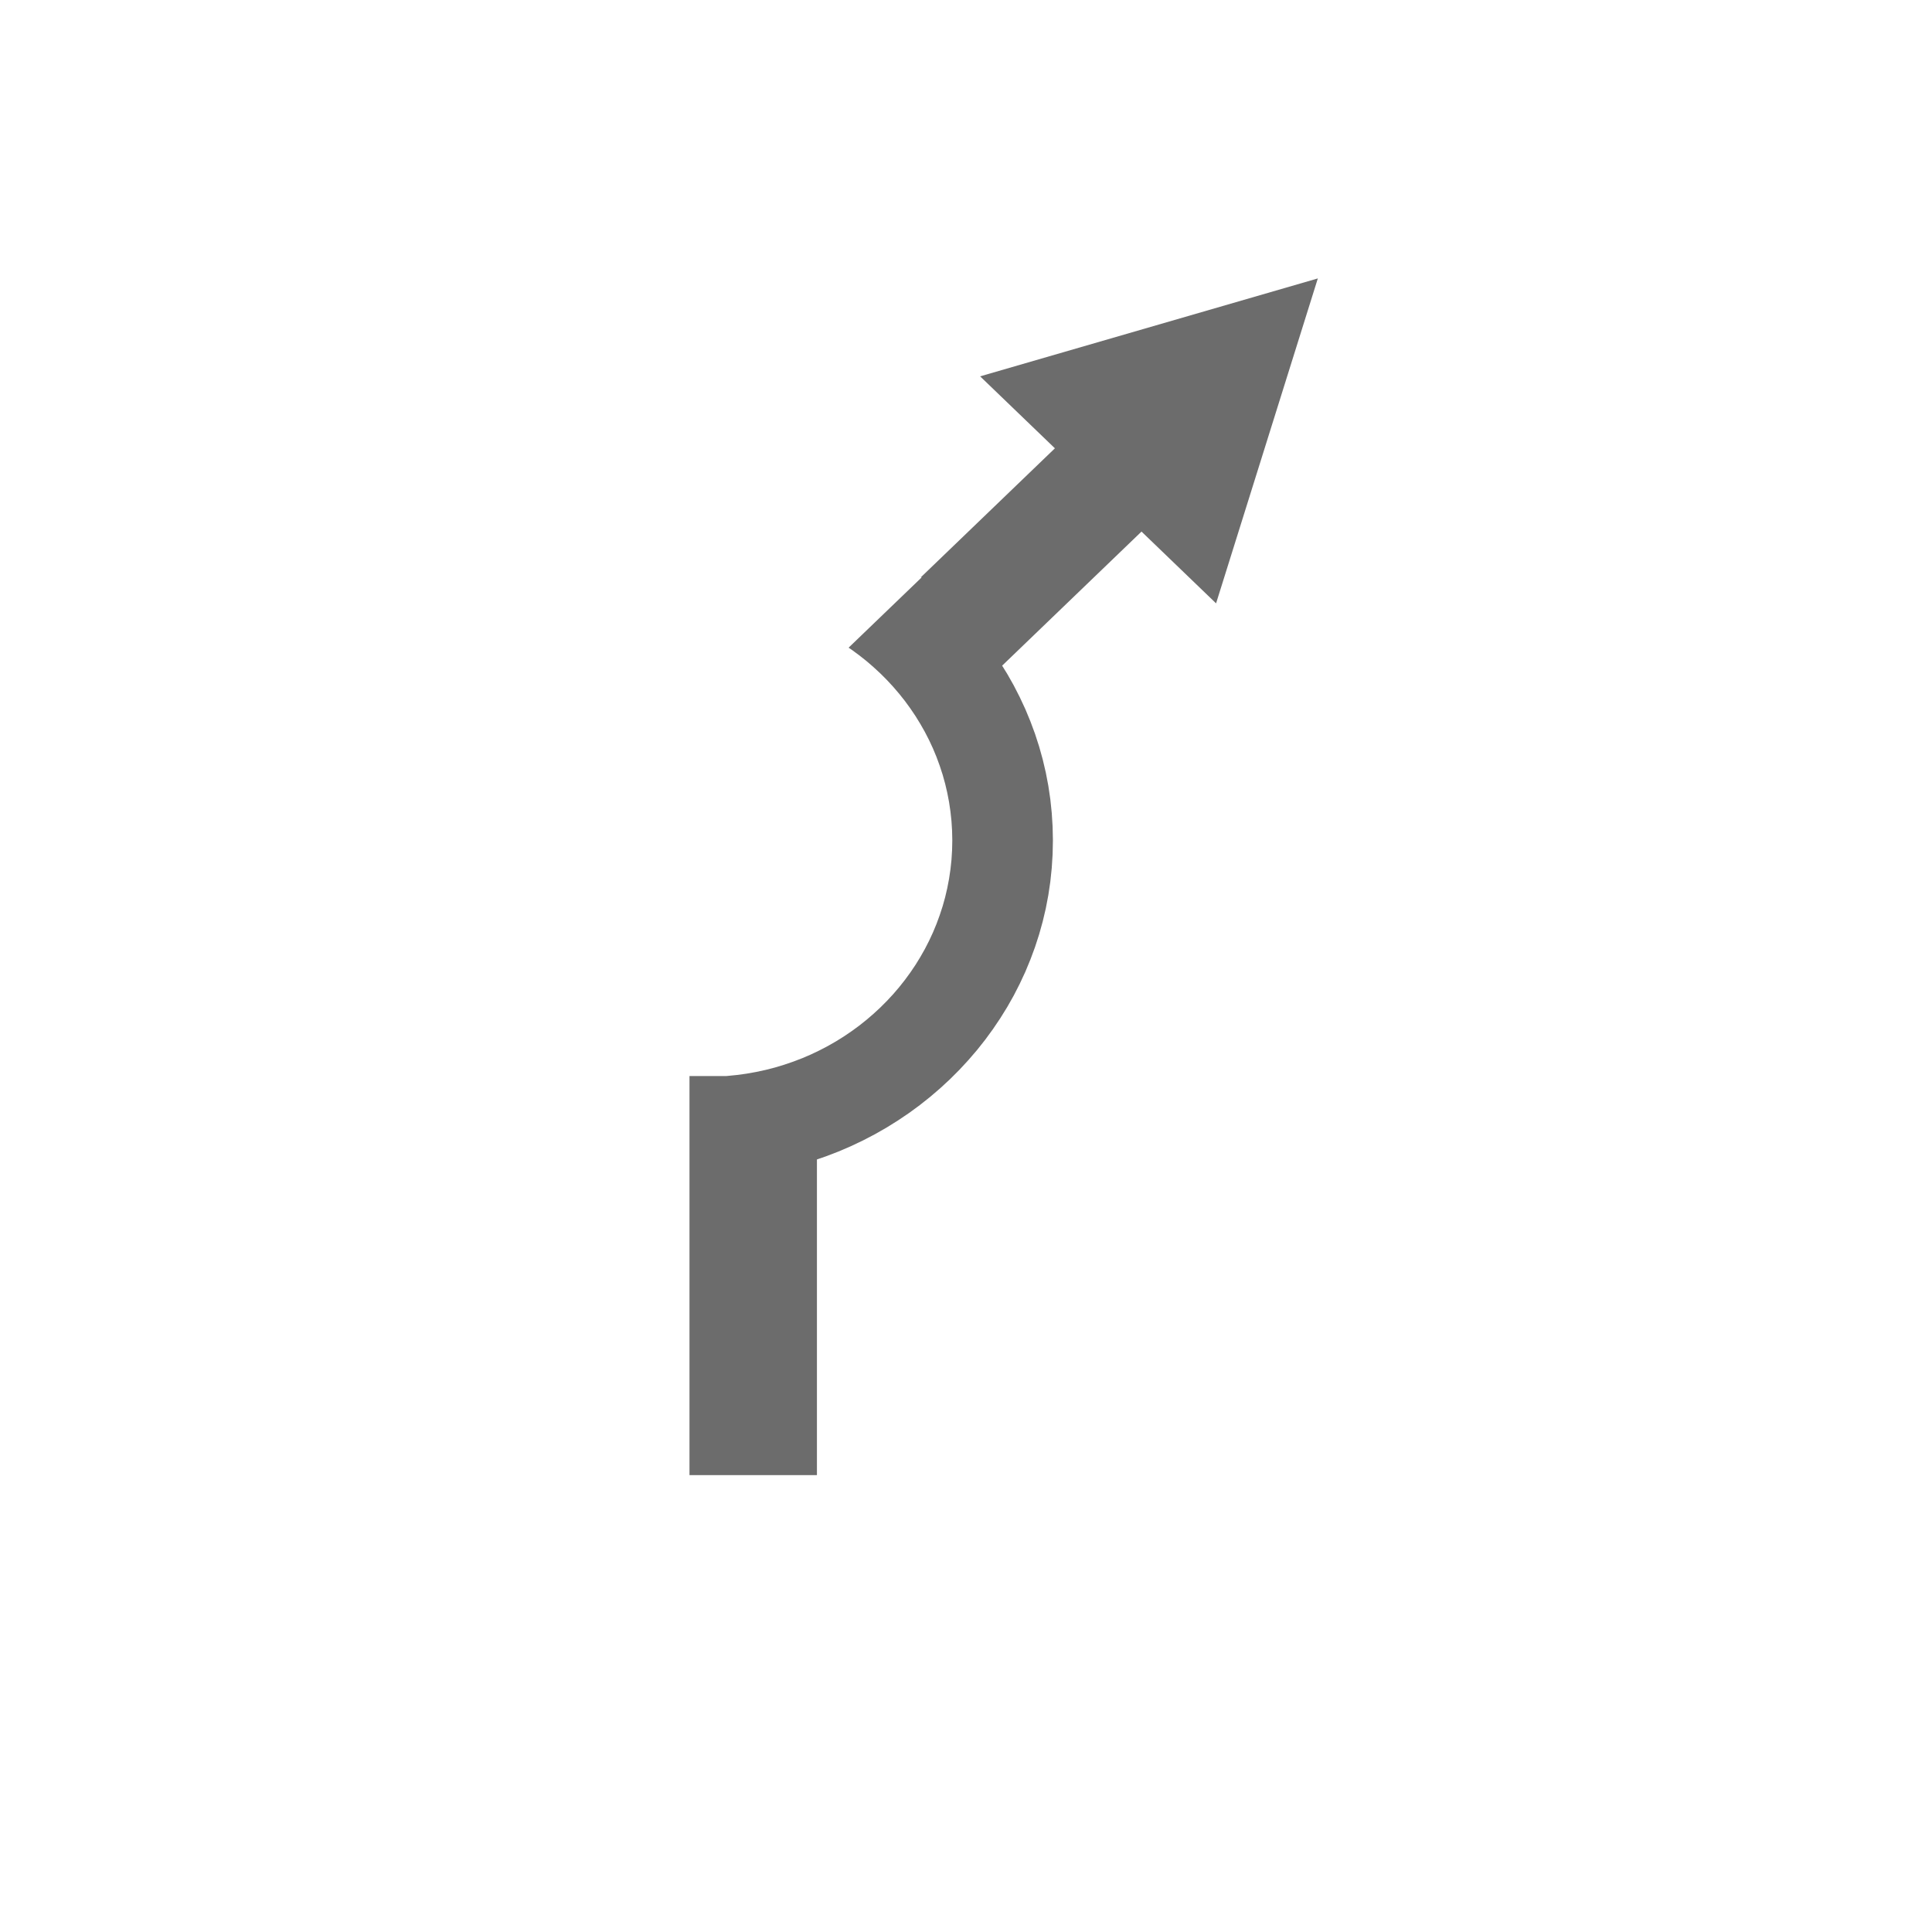<?xml version="1.0" encoding="UTF-8" standalone="no"?>
<!DOCTYPE svg PUBLIC "-//W3C//DTD SVG 1.1//EN" "http://www.w3.org/Graphics/SVG/1.1/DTD/svg11.dtd">
<svg version="1.1" xmlns="http://www.w3.org/2000/svg" xmlns:xlink="http://www.w3.org/1999/xlink" preserveAspectRatio="xMidYMid meet" viewBox="0 0 640 640" width="48" height="48"><defs><path d="M378.14 176.09L331.97 220.51L333.66 223.24L335.81 227.04L337.8 230.93L339.65 234.9L341.33 238.95L342.86 243.08L344.22 247.28L345.41 251.55L346.43 255.89L347.27 260.28L347.93 264.74L348.4 269.25L348.69 273.81L348.79 278.41L348.69 283.02L348.4 287.58L347.93 292.09L347.27 296.54L346.43 300.94L345.41 305.27L344.22 309.54L342.86 313.74L341.33 317.87L339.65 321.93L337.8 325.9L335.81 329.79L333.66 333.59L331.36 337.3L328.92 340.92L326.35 344.44L323.64 347.86L320.79 351.17L317.82 354.38L314.73 357.47L311.51 360.45L308.18 363.31L304.73 366.05L301.18 368.66L297.52 371.13L293.76 373.48L289.9 375.69L285.95 377.75L281.9 379.68L277.78 381.45L273.56 383.07L270.62 384.08L270.62 488.66L228.4 488.66L228.4 356.46L240.42 356.46L240.76 356.44L244.04 356.11L247.28 355.67L250.48 355.1L253.63 354.42L256.74 353.62L259.79 352.7L262.8 351.67L265.75 350.54L268.64 349.3L271.47 347.95L274.23 346.51L276.94 344.96L279.57 343.32L282.13 341.58L284.62 339.76L287.03 337.84L289.36 335.84L291.61 333.76L293.78 331.59L295.86 329.35L297.85 327.03L299.75 324.63L301.55 322.17L303.26 319.64L304.86 317.04L306.37 314.38L307.77 311.65L309.06 308.87L310.24 306.03L311.3 303.14L312.26 300.2L313.09 297.22L313.8 294.18L314.39 291.1L314.85 287.99L315.19 284.83L315.39 281.64L315.46 278.41L315.39 275.19L315.19 272L314.85 268.84L314.39 265.72L313.8 262.64L313.09 259.61L312.26 256.62L311.3 253.68L310.24 250.79L309.06 247.95L307.77 245.17L306.37 242.45L304.86 239.79L303.26 237.19L301.55 234.66L299.75 232.19L297.85 229.8L295.86 227.48L293.78 225.24L291.61 223.07L289.36 220.99L287.03 218.98L284.62 217.07L282.13 215.24L281.11 214.55L305.28 191.3L304.76 190.8L305.16 191.12L349.45 148.51L324.68 124.67L436.55 92.23L402.84 199.87L378.14 176.09Z" id="ldVumg4Hl"></path></defs><g><g><g><use xlink:href="#ldVumg4Hl" opacity="1" fill="#6c6c6c" fill-opacity="1"></use><g><use xlink:href="#ldVumg4Hl" opacity="1" fill-opacity="0" stroke="#000000" stroke-width="1" stroke-opacity="0"></use></g></g></g></g></svg>